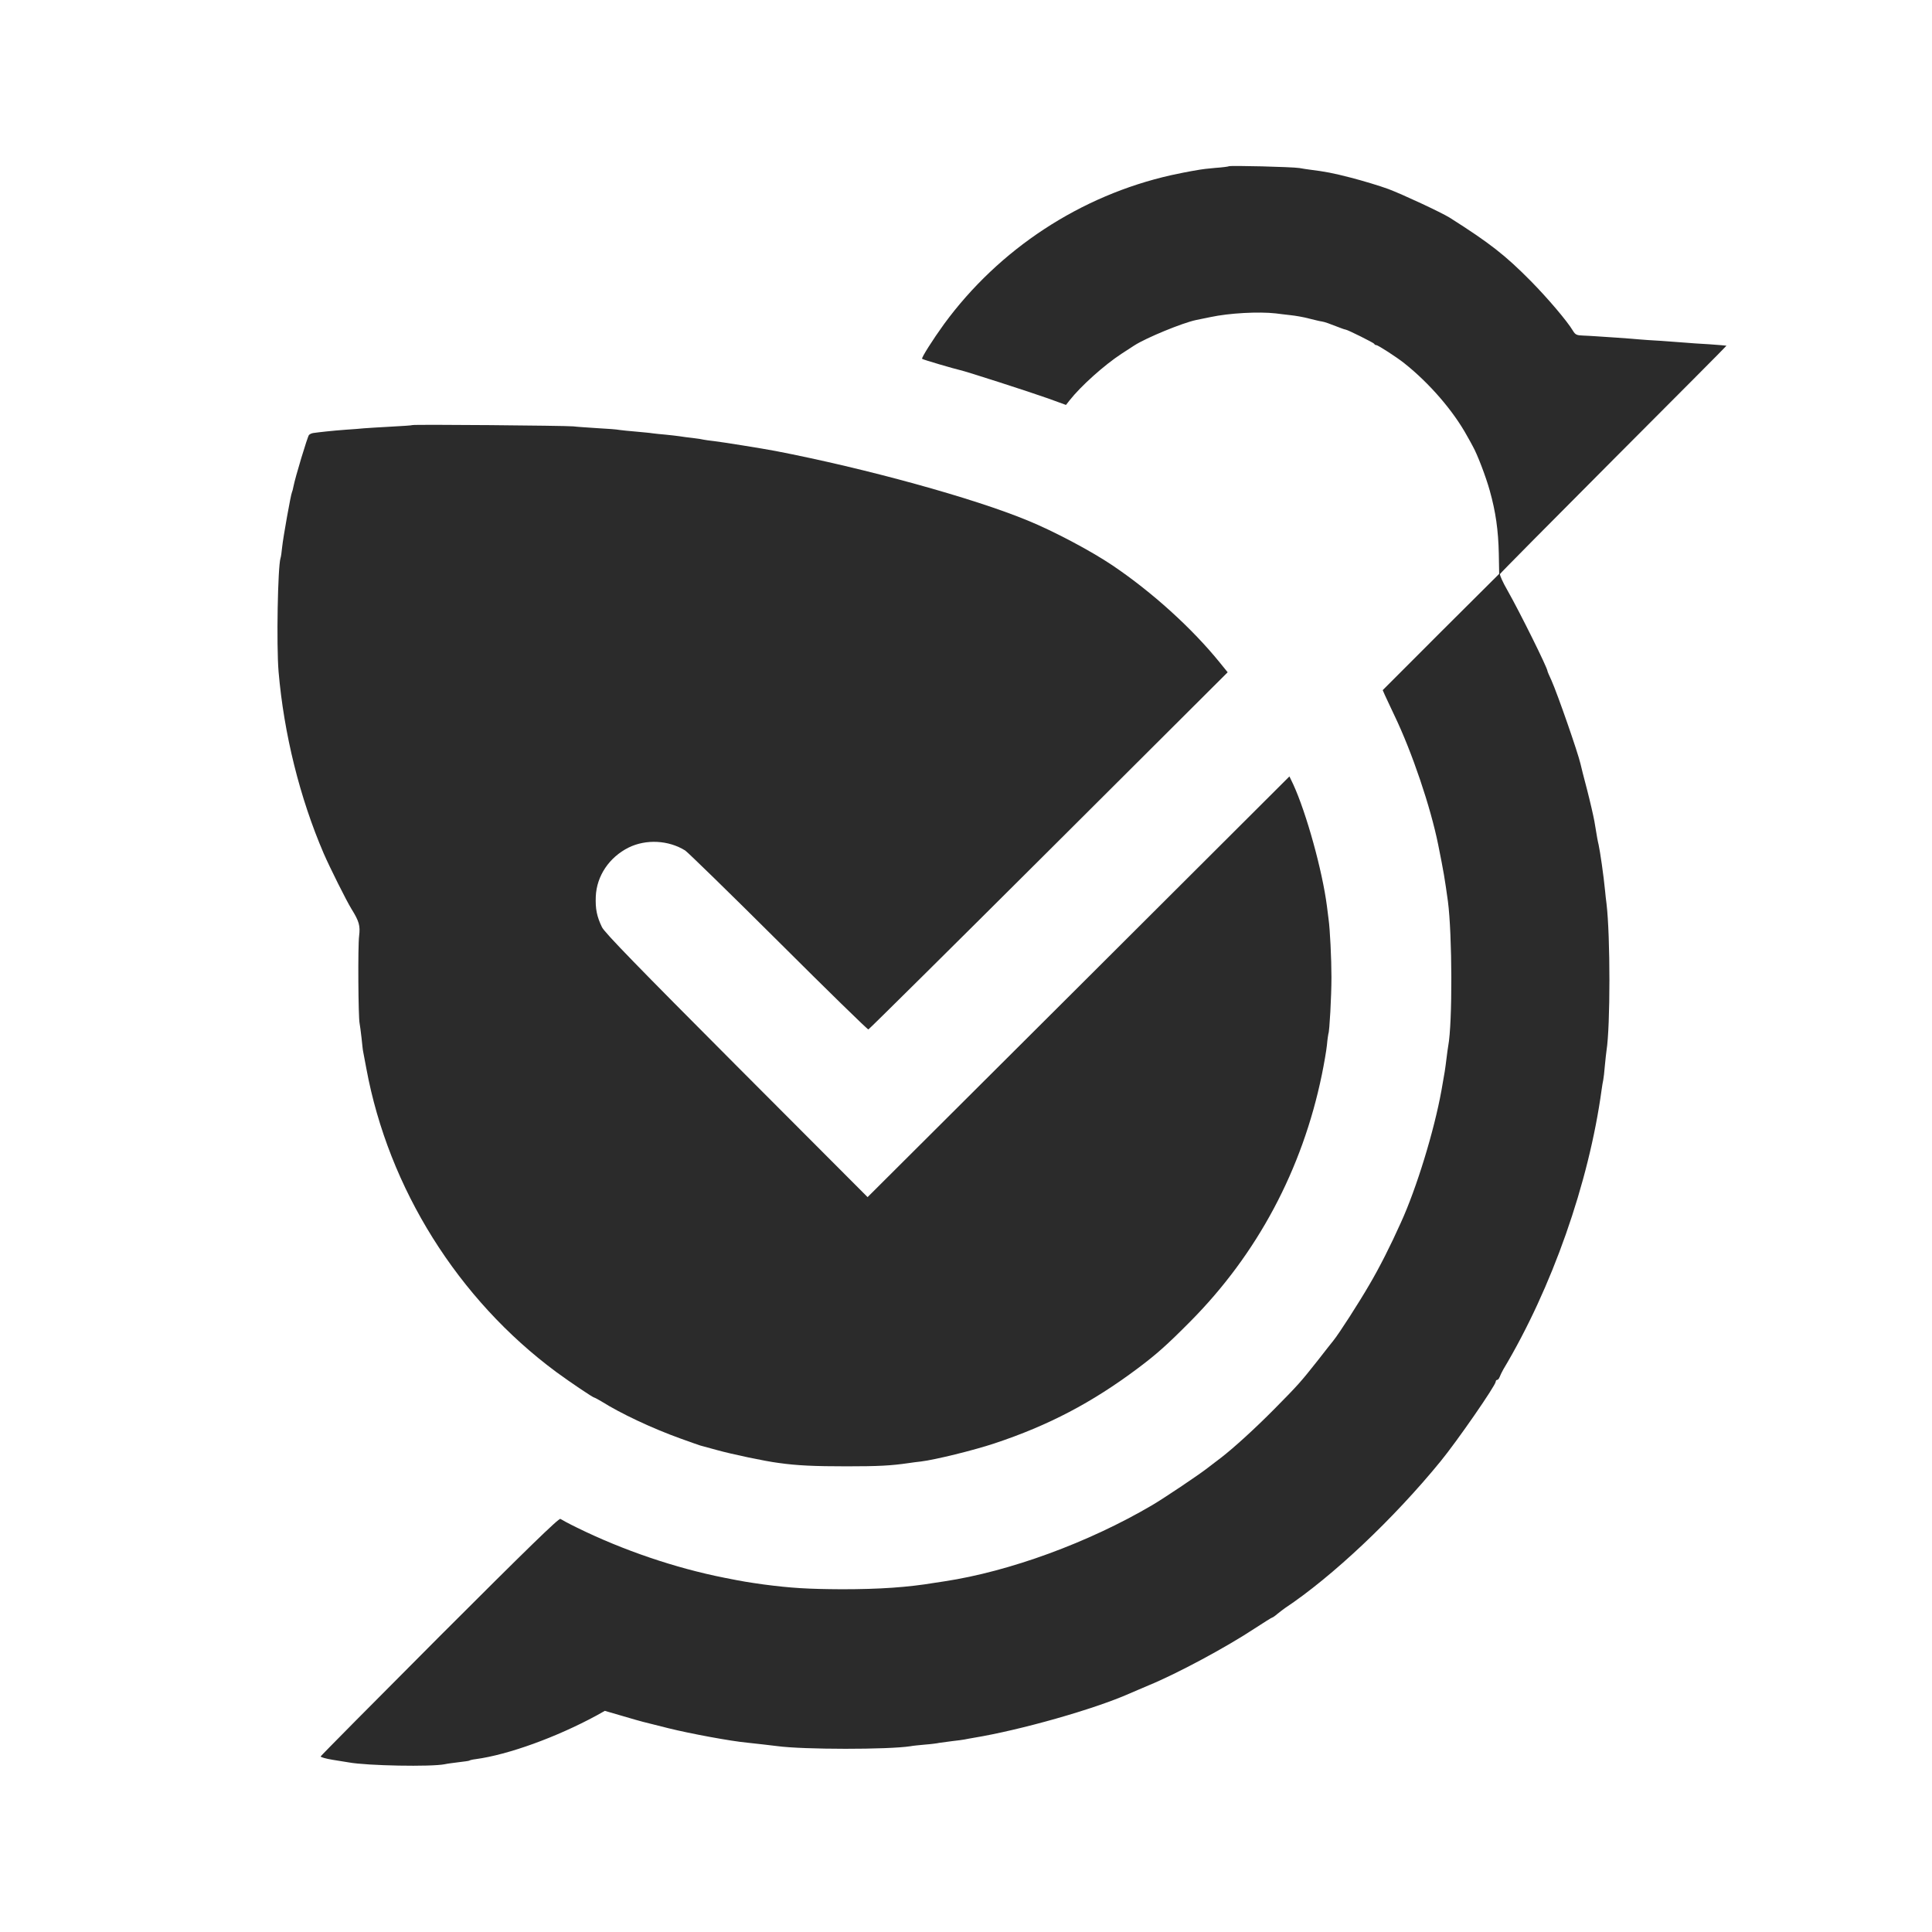 <svg viewBox="0 0 32 32" fill="none" xmlns="http://www.w3.org/2000/svg">
  <path d="M20.353 2.754C20.348 2.759 20.246 2.773 20.128 2.781C20.01 2.791 19.895 2.805 19.874 2.81C19.852 2.815 19.788 2.826 19.734 2.834C19.681 2.842 19.528 2.874 19.4 2.901C17.897 3.238 16.547 4.125 15.637 5.367C15.452 5.622 15.257 5.93 15.273 5.943C15.284 5.957 15.819 6.112 15.905 6.131C15.988 6.147 17.059 6.492 17.359 6.599L17.656 6.707L17.715 6.632C17.9 6.396 18.288 6.048 18.575 5.86C18.663 5.804 18.759 5.74 18.789 5.721C18.985 5.595 19.582 5.349 19.809 5.301C19.839 5.295 19.946 5.274 20.048 5.252C20.361 5.185 20.848 5.159 21.132 5.191C21.183 5.199 21.293 5.21 21.373 5.22C21.454 5.228 21.593 5.252 21.681 5.276C21.77 5.298 21.866 5.322 21.895 5.325C21.944 5.333 22.003 5.354 22.217 5.437C22.246 5.448 22.278 5.459 22.287 5.459C22.327 5.464 22.753 5.678 22.761 5.694C22.766 5.708 22.782 5.716 22.795 5.716C22.825 5.716 23.135 5.917 23.259 6.016C23.674 6.345 24.07 6.803 24.298 7.218C24.335 7.285 24.381 7.363 24.394 7.392C24.469 7.523 24.611 7.896 24.675 8.126C24.774 8.479 24.817 8.785 24.825 9.173L24.831 9.505L23.866 10.466L22.902 11.431L22.937 11.511C22.959 11.556 23.028 11.709 23.095 11.848C23.39 12.462 23.695 13.367 23.821 13.991C23.915 14.459 23.928 14.542 23.982 14.928C24.054 15.477 24.059 16.945 23.987 17.325C23.982 17.354 23.968 17.448 23.958 17.536C23.936 17.713 23.931 17.751 23.875 18.061C23.754 18.731 23.462 19.684 23.202 20.252C23.034 20.627 22.846 20.999 22.68 21.28C22.509 21.575 22.179 22.089 22.083 22.207C22.064 22.231 21.946 22.378 21.826 22.534C21.542 22.892 21.51 22.93 21.105 23.34C20.792 23.656 20.441 23.977 20.222 24.146C20.171 24.183 20.069 24.264 19.994 24.32C19.839 24.44 19.279 24.815 19.084 24.93C18.026 25.552 16.722 26.028 15.642 26.192C15.591 26.2 15.519 26.21 15.484 26.216C15.034 26.291 14.571 26.323 13.942 26.323C13.385 26.32 13.106 26.304 12.643 26.243C12.378 26.205 12.322 26.197 12 26.133C11.186 25.972 10.321 25.678 9.558 25.303C9.424 25.238 9.301 25.171 9.282 25.158C9.258 25.139 8.709 25.675 7.284 27.1C6.202 28.184 5.316 29.079 5.311 29.092C5.308 29.103 5.396 29.13 5.511 29.148C5.627 29.167 5.744 29.186 5.777 29.191C6.082 29.247 7.145 29.266 7.367 29.221C7.405 29.212 7.507 29.199 7.595 29.188C7.681 29.178 7.761 29.167 7.772 29.162C7.78 29.154 7.828 29.143 7.879 29.137C8.422 29.063 9.218 28.773 9.879 28.415L10.018 28.337L10.31 28.422C10.468 28.468 10.624 28.514 10.65 28.519C10.677 28.527 10.87 28.575 11.076 28.626C11.43 28.714 12.11 28.84 12.375 28.864C12.528 28.881 12.766 28.907 12.873 28.921C13.305 28.98 14.716 28.98 15.08 28.923C15.117 28.915 15.225 28.905 15.321 28.896C15.417 28.889 15.524 28.875 15.559 28.867C15.594 28.862 15.691 28.848 15.774 28.838C15.857 28.83 15.948 28.816 15.977 28.811C16.007 28.805 16.073 28.792 16.124 28.784C16.906 28.655 18.122 28.31 18.709 28.05C18.768 28.023 18.91 27.965 19.022 27.916C19.491 27.724 20.31 27.284 20.779 26.974C20.931 26.875 21.063 26.792 21.071 26.792C21.079 26.792 21.119 26.765 21.159 26.73C21.199 26.698 21.255 26.655 21.282 26.636C22.067 26.114 23.084 25.155 23.858 24.207C24.132 23.873 24.774 22.946 24.774 22.884C24.774 22.868 24.785 22.855 24.799 22.855C24.812 22.855 24.828 22.834 24.839 22.807C24.847 22.783 24.876 22.724 24.9 22.681C25.704 21.337 26.317 19.593 26.528 18.048C26.537 17.989 26.547 17.917 26.555 17.887C26.561 17.858 26.574 17.748 26.582 17.646C26.593 17.542 26.603 17.432 26.609 17.4C26.673 16.995 26.673 15.509 26.609 14.968C26.601 14.909 26.59 14.813 26.585 14.754C26.561 14.502 26.502 14.098 26.478 13.991C26.462 13.924 26.456 13.894 26.408 13.602C26.392 13.514 26.338 13.278 26.287 13.08C26.234 12.882 26.186 12.689 26.178 12.652C26.137 12.47 25.797 11.492 25.696 11.267C25.661 11.192 25.631 11.123 25.631 11.114C25.631 11.064 25.179 10.15 24.967 9.776C24.892 9.647 24.839 9.526 24.844 9.508C24.852 9.492 25.701 8.635 26.729 7.604C27.758 6.573 28.599 5.729 28.596 5.726C28.593 5.724 28.465 5.713 28.309 5.702C28.154 5.694 27.975 5.681 27.908 5.675C27.841 5.67 27.667 5.657 27.519 5.646C27.372 5.638 27.209 5.627 27.158 5.622C27.107 5.617 26.933 5.603 26.77 5.592C26.609 5.582 26.445 5.571 26.408 5.568C26.37 5.566 26.287 5.56 26.221 5.558C26.116 5.555 26.092 5.544 26.052 5.477C25.958 5.319 25.639 4.944 25.358 4.658C24.932 4.227 24.675 4.026 24.011 3.605C23.869 3.517 23.232 3.22 22.996 3.131C22.852 3.078 22.576 2.995 22.38 2.944C22.07 2.864 21.949 2.842 21.695 2.81C21.657 2.805 21.579 2.794 21.521 2.783C21.403 2.764 20.369 2.738 20.353 2.754Z" fill="#2B2B2B"/>
  <path d="M6.829 7.041C6.824 7.046 6.663 7.057 6.47 7.067C6.28 7.078 6.079 7.089 6.028 7.094C5.977 7.1 5.838 7.11 5.72 7.118C5.503 7.134 5.278 7.159 5.19 7.172C5.166 7.175 5.134 7.188 5.118 7.204C5.094 7.228 4.887 7.916 4.861 8.056C4.853 8.099 4.842 8.141 4.836 8.152C4.818 8.182 4.689 8.905 4.673 9.063C4.665 9.143 4.654 9.226 4.646 9.245C4.601 9.392 4.577 10.68 4.614 11.125C4.703 12.158 4.965 13.213 5.361 14.135C5.463 14.37 5.739 14.922 5.822 15.056C5.948 15.259 5.969 15.332 5.948 15.503C5.926 15.669 5.934 16.853 5.956 16.949C5.961 16.979 5.977 17.086 5.988 17.19C5.999 17.292 6.009 17.397 6.015 17.418C6.02 17.439 6.042 17.565 6.068 17.699C6.435 19.684 7.587 21.521 9.215 22.726C9.448 22.897 9.823 23.149 9.844 23.149C9.852 23.149 9.903 23.178 9.959 23.21C10.278 23.411 10.795 23.655 11.264 23.824C11.427 23.883 11.577 23.936 11.598 23.942C11.62 23.947 11.748 23.982 11.88 24.019C12.113 24.084 12.678 24.204 12.897 24.231C13.2 24.274 13.486 24.287 14.022 24.287C14.552 24.287 14.758 24.276 15.053 24.233C15.104 24.226 15.195 24.212 15.254 24.207C15.482 24.18 16.127 24.022 16.472 23.907C17.367 23.61 18.087 23.232 18.845 22.664C19.156 22.431 19.33 22.276 19.713 21.89C20.824 20.771 21.571 19.373 21.895 17.796C21.93 17.624 21.968 17.407 21.978 17.311C21.986 17.215 22 17.131 22.002 17.123C22.021 17.091 22.053 16.499 22.053 16.186C22.053 15.881 22.029 15.388 22.005 15.222C22 15.184 21.989 15.088 21.978 15.008C21.903 14.424 21.638 13.465 21.419 12.989L21.357 12.86L17.865 16.344L14.37 19.828L12.198 17.651C10.583 16.031 10.013 15.447 9.97 15.356C9.884 15.177 9.86 15.051 9.868 14.85C9.882 14.507 10.091 14.199 10.412 14.038C10.701 13.896 11.073 13.915 11.349 14.087C11.389 14.113 12.086 14.791 12.892 15.594C13.698 16.398 14.37 17.054 14.383 17.051C14.397 17.046 15.741 15.715 17.372 14.089L20.334 11.135L20.206 10.977C19.745 10.407 19.086 9.81 18.427 9.365C18.074 9.127 17.453 8.797 17.021 8.621C16.119 8.248 14.338 7.758 12.841 7.469C12.632 7.429 11.944 7.319 11.826 7.306C11.754 7.298 11.673 7.287 11.652 7.282C11.63 7.276 11.553 7.263 11.478 7.255C11.406 7.247 11.301 7.234 11.25 7.225C11.199 7.217 11.098 7.207 11.023 7.199C10.95 7.193 10.854 7.183 10.808 7.177C10.765 7.169 10.637 7.159 10.527 7.148C10.417 7.14 10.297 7.126 10.259 7.121C10.222 7.113 10.061 7.1 9.898 7.092C9.737 7.081 9.555 7.07 9.496 7.062C9.357 7.049 6.842 7.027 6.829 7.041Z" fill="#2B2B2B"/>
</svg>
